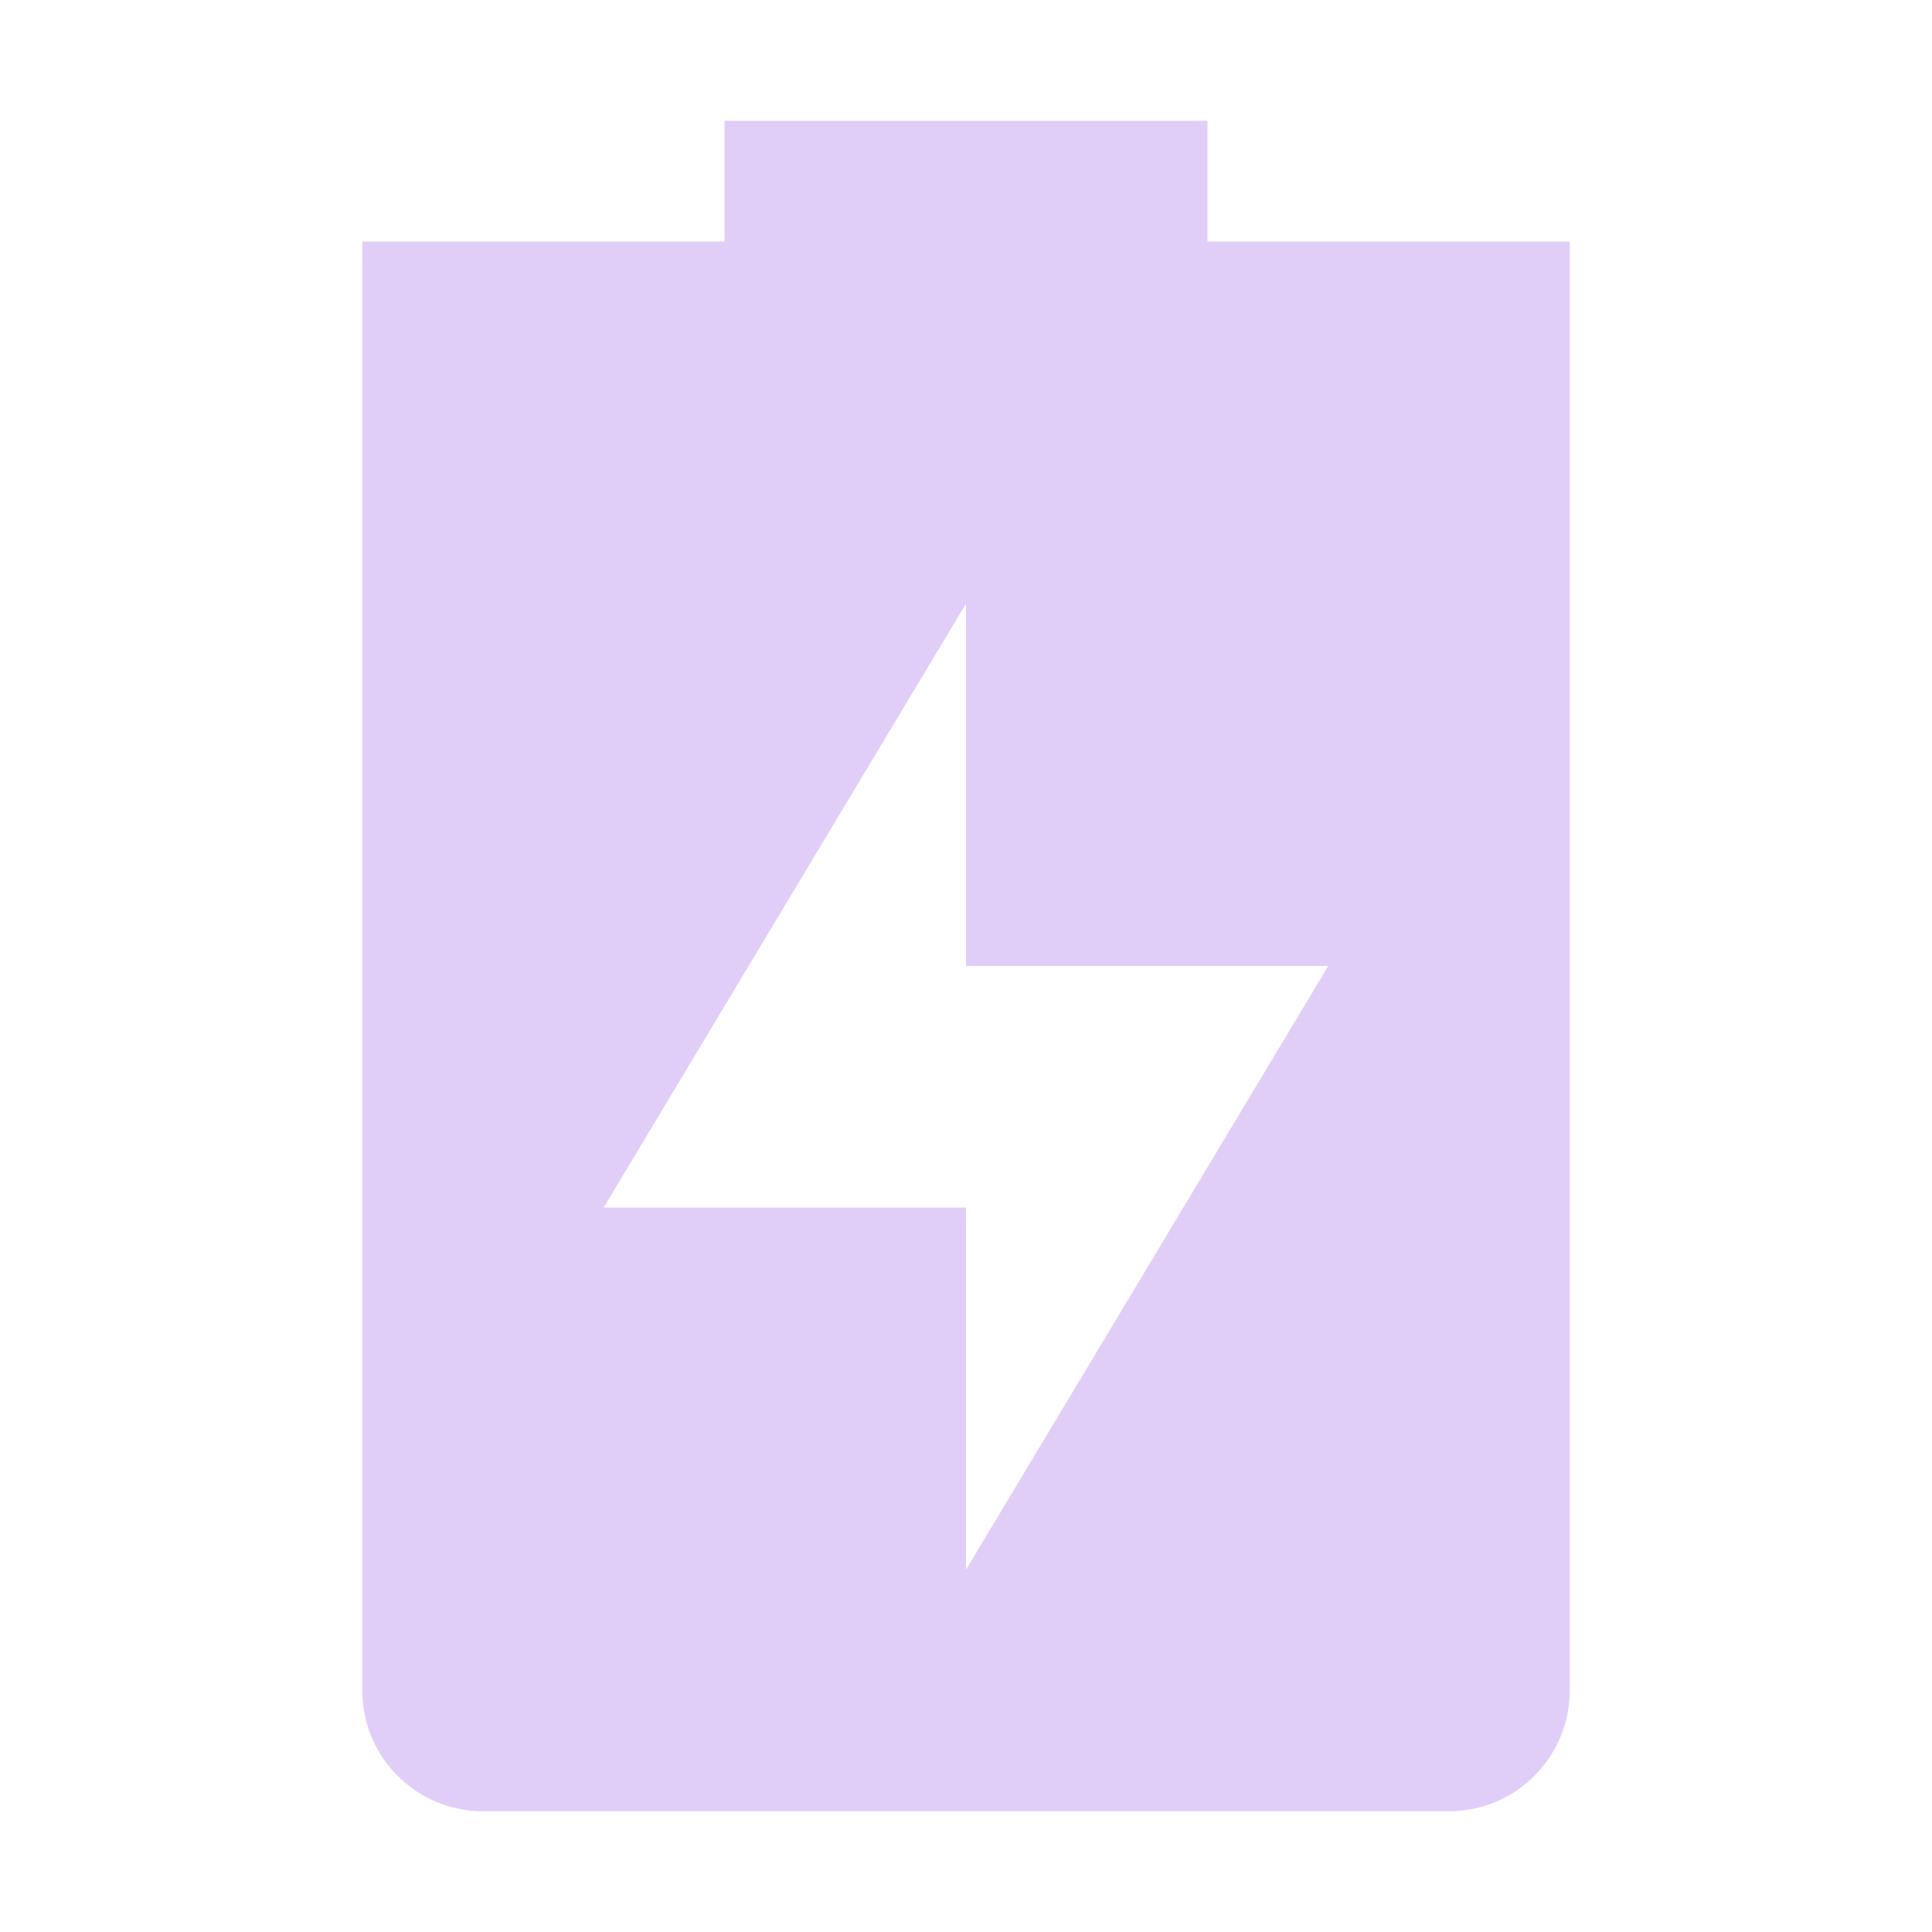 <svg xmlns="http://www.w3.org/2000/svg" width="16" height="16" version="1.1">
 <path style="opacity:0.3;fill:#9a5ce6" d="M 6,1 V 2 H 3 V 14 C 3,14.55 3.446,15 4,15 H 12 C 12.554,15 13,14.55 13,14 V 2 H 10 V 1 Z M 8,5 V 8 H 11 L 8,13 V 10 H 5 Z"/>
</svg>
